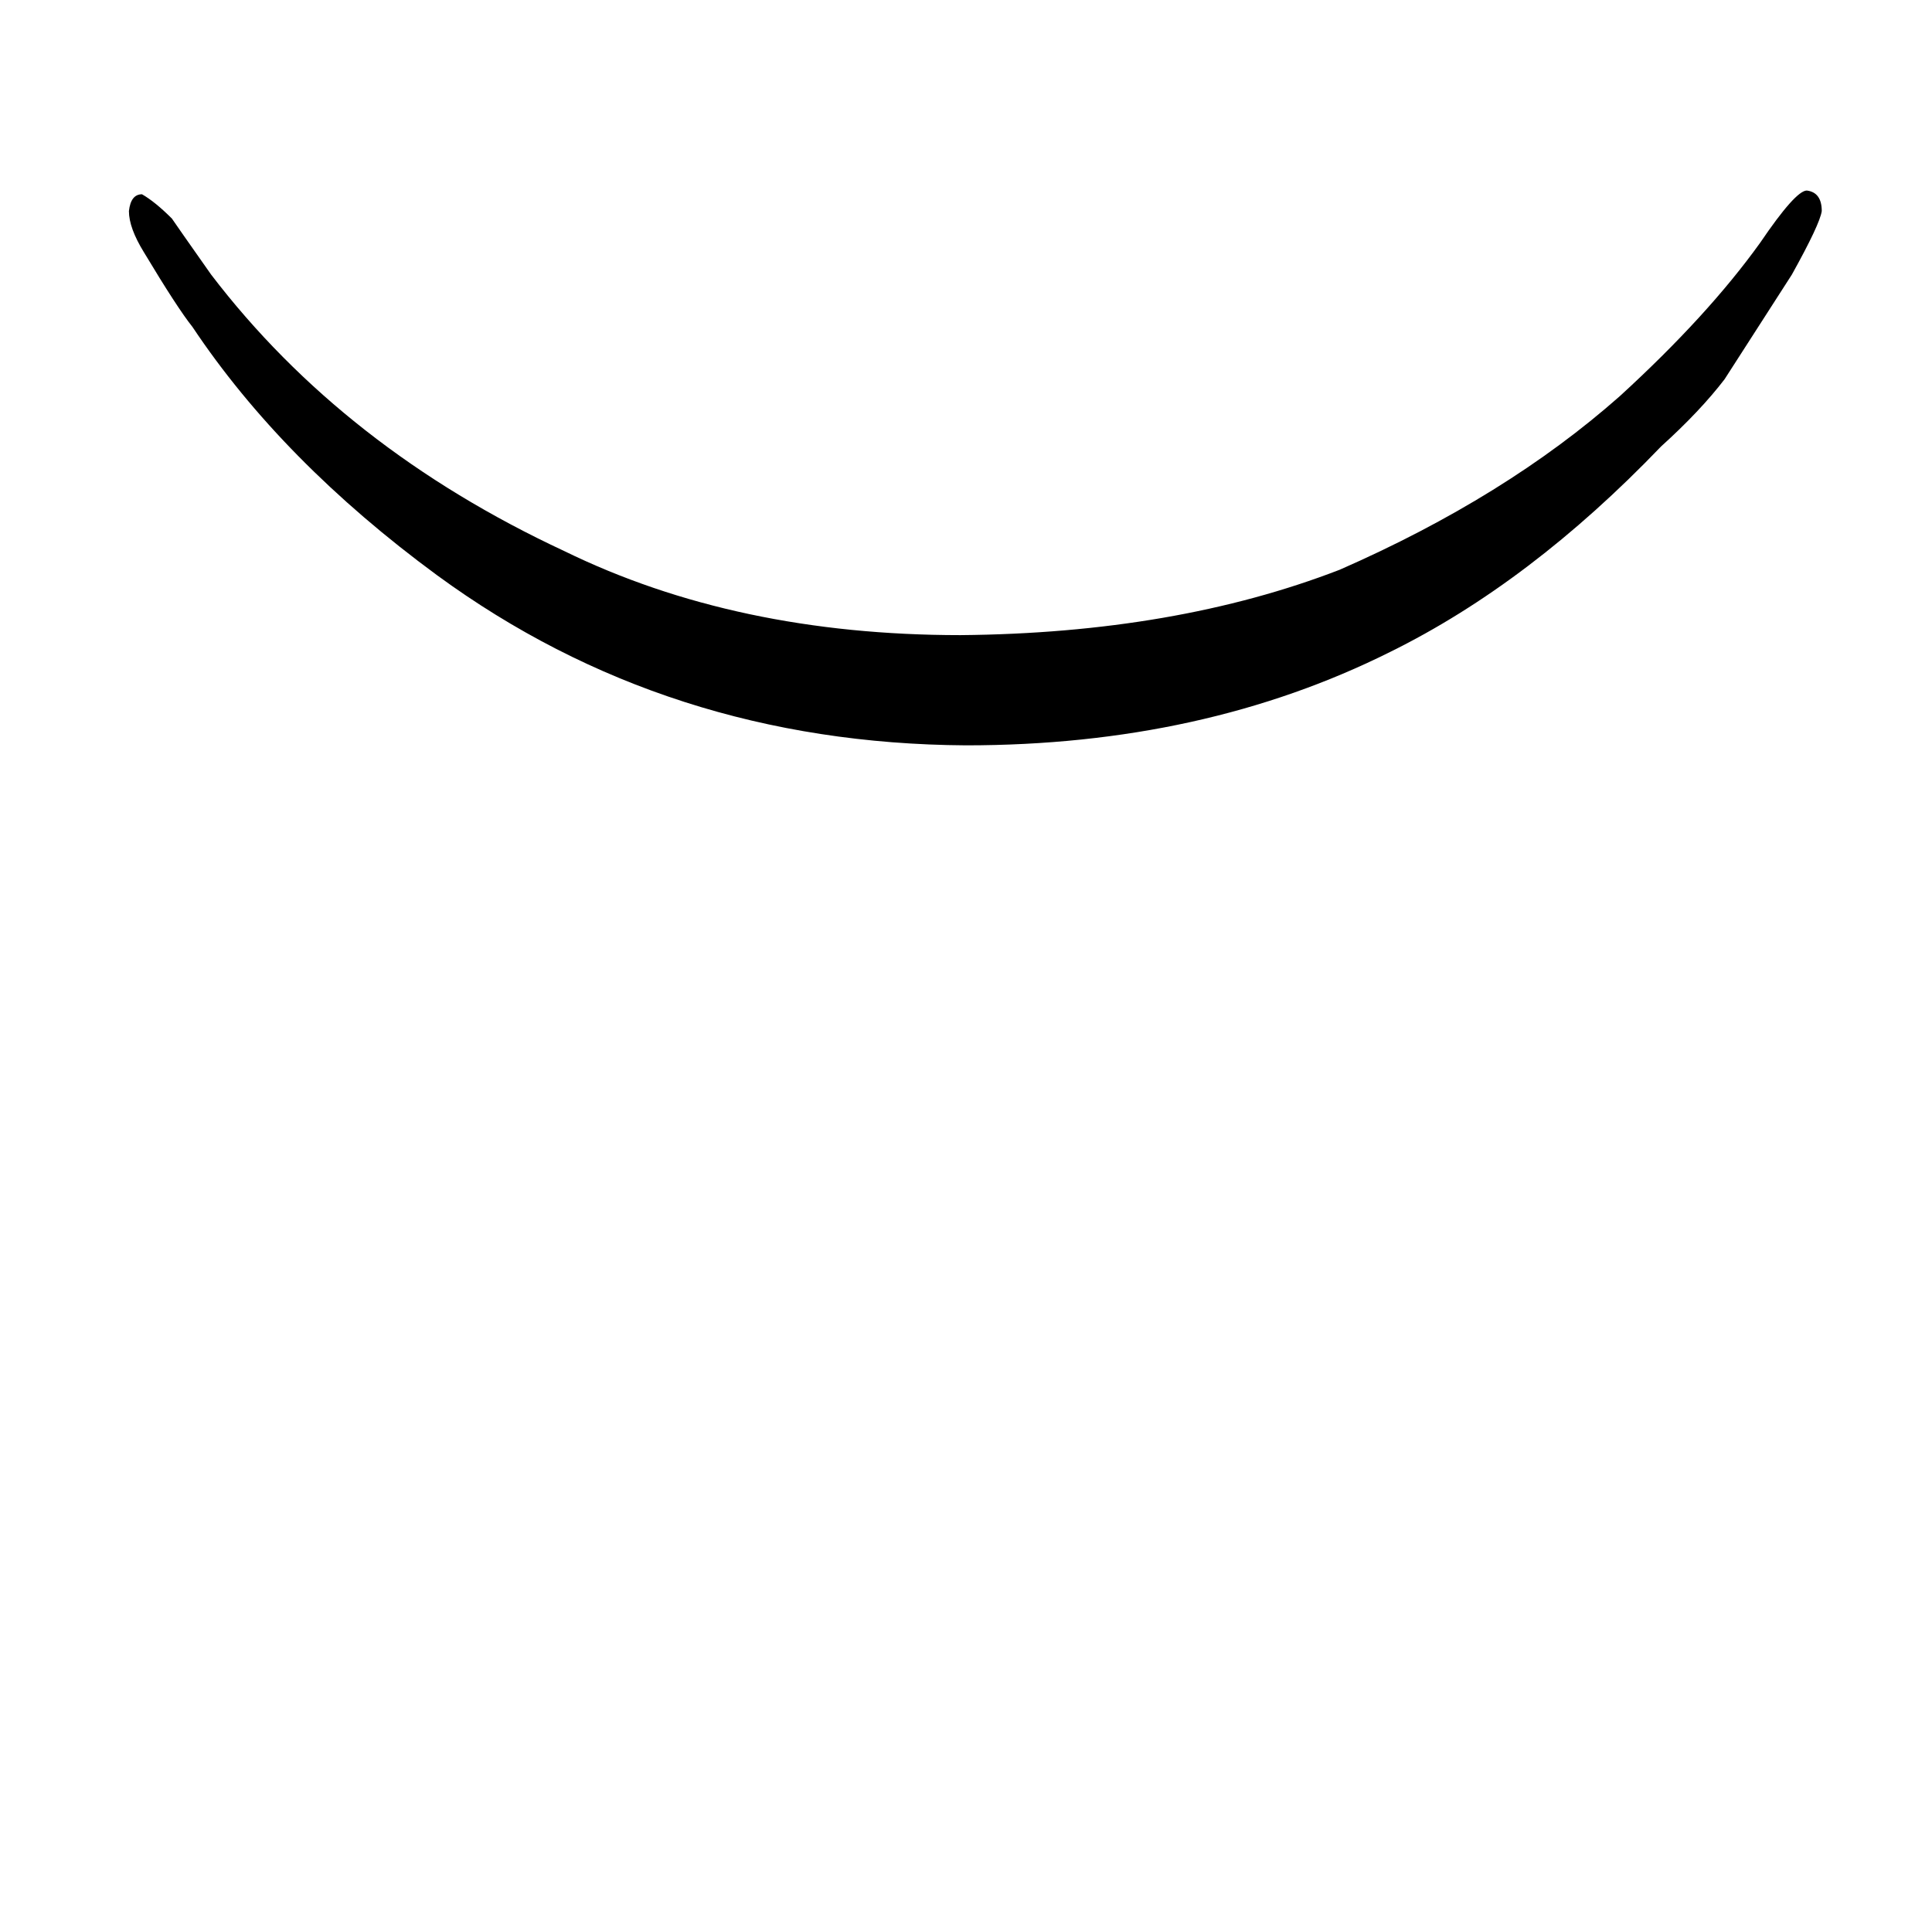 <?xml version="1.0" standalone="no"?>
<!DOCTYPE svg PUBLIC "-//W3C//DTD SVG 1.1//EN" "http://www.w3.org/Graphics/SVG/1.1/DTD/svg11.dtd" >
<svg xmlns="http://www.w3.org/2000/svg" xmlns:xlink="http://www.w3.org/1999/xlink" version="1.1" viewBox="-10 0 1034 1024">
  <g transform="matrix(1 0 0 -1 0 820)">
   <path fill="currentColor"
d="M66 716q-6 0 -7 -9q0 -9 8 -22q18 -30 26 -40q48 -72 131 -133q123 -90 283 -91q127 0 227 50q75 37 145 110q21 19 34 36l36 56q15 27 16 34q0 10 -8 11q-6 0 -25 -28q-28 -39 -75 -82q-61 -54 -150 -93q-88 -34 -203 -35q-120 0 -212 45q-118 55 -189 148
q-19 27 -21 30q-9 9 -16 13v0z" />
  </g>

</svg>
